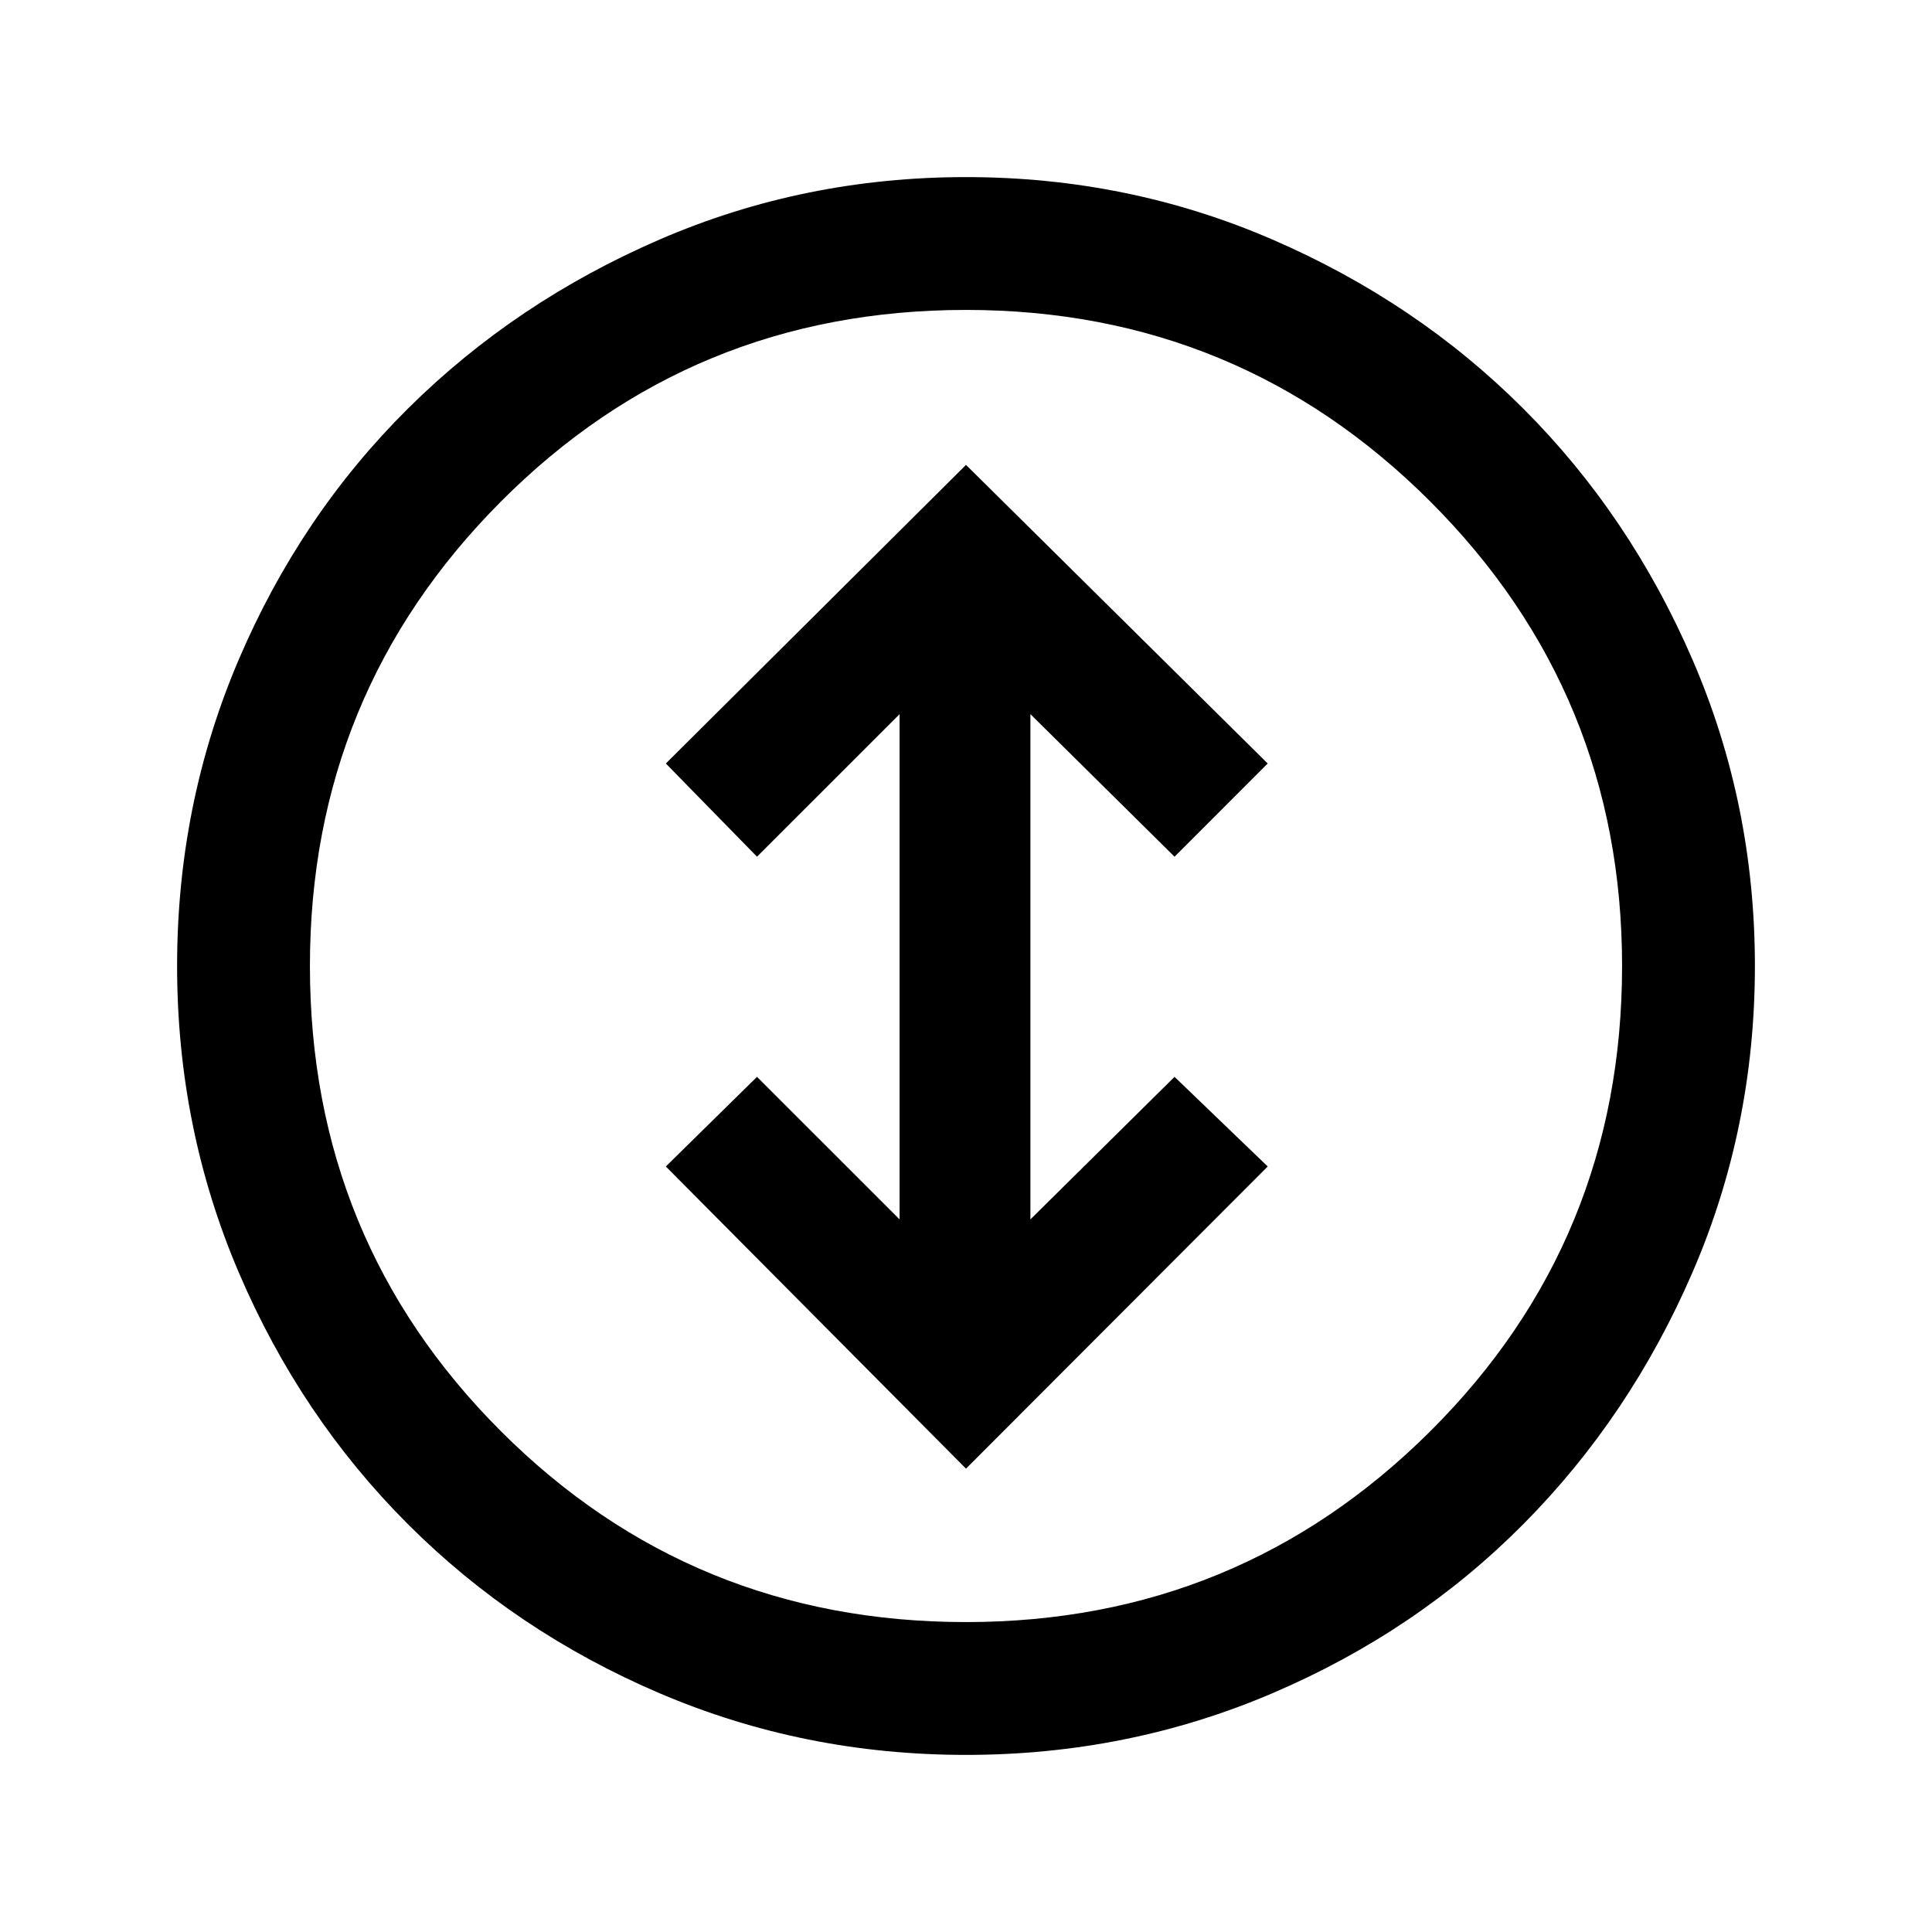 <svg xmlns="http://www.w3.org/2000/svg" height="24" viewBox="0 -960 960 960" width="24"><path d="m480-230.23 149.92-150.15-46.3-44.54L512-354.08v-251.07l71.62 70.84 46.3-46.31L480-729 330.85-580.62l45.3 46.31L447-605.15v251.07l-70.85-70.84-45.3 44.54L480-230.23ZM480-88q-80.54 0-152.22-30.62-71.68-30.62-125.11-84.05-53.43-53.43-84.05-125.11Q88-399.46 88-480q0-80.54 30.62-152.22 30.62-71.68 84.05-124.72 53.43-53.05 125.11-84.05Q399.46-872 480-872q80.54 0 152.22 31.01 71.68 31 124.72 84.05 53.05 53.04 84.05 124.72Q872-560.54 872-480q0 80.54-31.01 152.22-31 71.68-84.05 125.11-53.04 53.43-124.72 84.05Q560.54-88 480-88Zm0-66q135.49 0 230.75-94.87Q806-343.74 806-480q0-135.49-95.25-230.75Q615.49-806 480-806q-136.26 0-231.13 95.25Q154-615.49 154-480q0 136.26 94.87 231.13T480-154Zm0-326Z"/></svg>